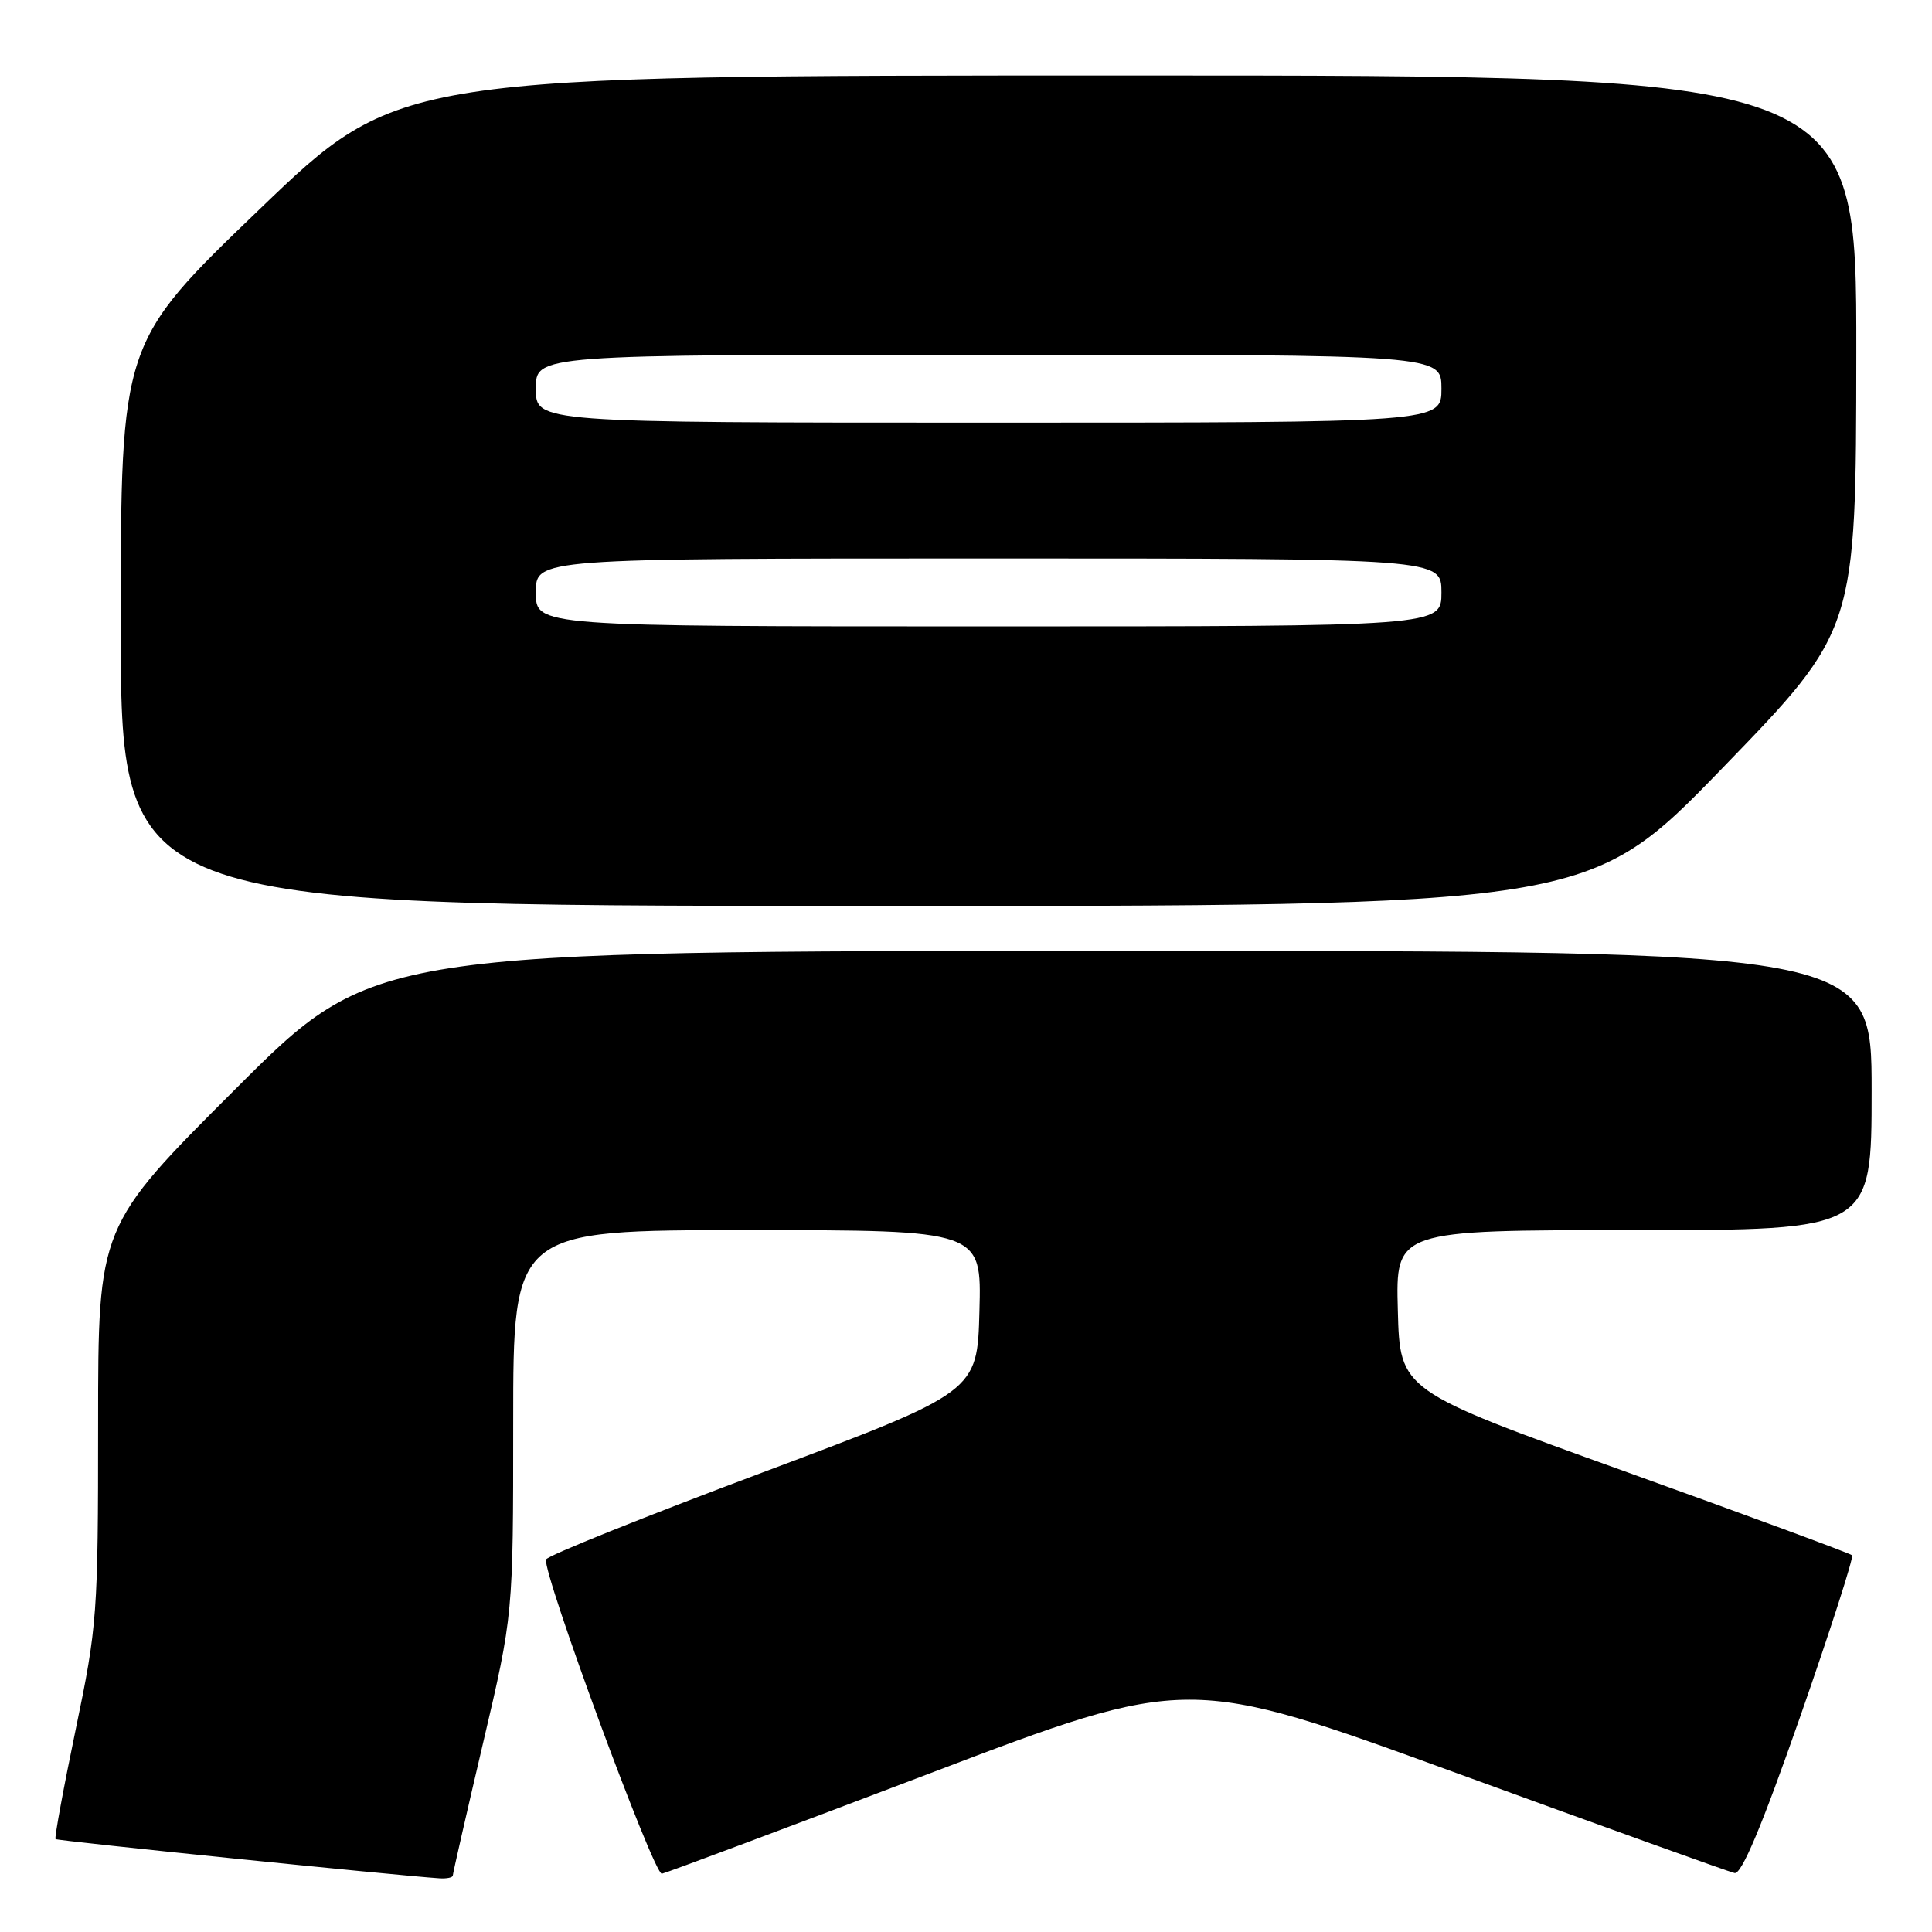 <?xml version="1.0" encoding="UTF-8" standalone="no"?>
<!DOCTYPE svg PUBLIC "-//W3C//DTD SVG 1.1//EN" "http://www.w3.org/Graphics/SVG/1.1/DTD/svg11.dtd" >
<svg xmlns="http://www.w3.org/2000/svg" xmlns:xlink="http://www.w3.org/1999/xlink" version="1.1" viewBox="0 0 256 256">
 <g >
 <path fill="currentColor"
d=" M 60.00 248.52 C 60.00 248.26 61.80 240.37 64.00 231.00 C 68.00 213.96 68.00 213.96 68.00 188.48 C 68.00 163.00 68.00 163.00 99.03 163.00 C 130.07 163.00 130.07 163.00 129.78 173.72 C 129.50 184.44 129.50 184.44 101.04 195.11 C 85.38 200.98 72.48 206.16 72.35 206.64 C 71.89 208.45 86.65 248.49 87.70 248.28 C 88.31 248.16 104.25 242.19 123.11 235.02 C 157.42 221.97 157.42 221.97 192.96 234.93 C 212.51 242.06 229.10 248.03 229.84 248.19 C 230.76 248.40 233.47 241.96 238.52 227.51 C 242.55 215.97 245.65 206.32 245.41 206.08 C 245.16 205.83 231.58 200.82 215.23 194.94 C 185.50 184.25 185.50 184.25 185.22 173.62 C 184.93 163.00 184.93 163.00 216.47 163.00 C 248.00 163.00 248.00 163.00 248.00 144.50 C 248.00 126.00 248.00 126.00 148.76 126.00 C 49.52 126.00 49.52 126.00 31.26 144.24 C 13.00 162.48 13.00 162.48 13.00 188.70 C 13.00 213.90 12.88 215.48 10.03 229.16 C 8.40 237.00 7.20 243.53 7.36 243.69 C 7.60 243.93 52.40 248.50 58.25 248.89 C 59.21 248.95 60.00 248.78 60.00 248.52 Z  M 228.22 101.79 C 245.94 83.50 245.94 83.50 245.97 46.75 C 246.00 10.00 246.00 10.00 149.42 10.00 C 52.84 10.00 52.84 10.00 34.42 27.70 C 16.00 45.40 16.00 45.40 16.00 82.70 C 16.00 120.00 16.00 120.00 113.25 120.04 C 210.50 120.08 210.50 120.08 228.22 101.79 Z  M 71.00 78.50 C 71.00 74.00 71.00 74.00 131.00 74.00 C 191.00 74.00 191.00 74.00 191.00 78.50 C 191.00 83.00 191.00 83.00 131.00 83.00 C 71.00 83.00 71.00 83.00 71.00 78.50 Z  M 71.00 51.50 C 71.00 47.00 71.00 47.00 131.00 47.00 C 191.00 47.00 191.00 47.00 191.00 51.50 C 191.00 56.00 191.00 56.00 131.00 56.00 C 71.00 56.00 71.00 56.00 71.00 51.50 Z "/>
</g>
</svg>